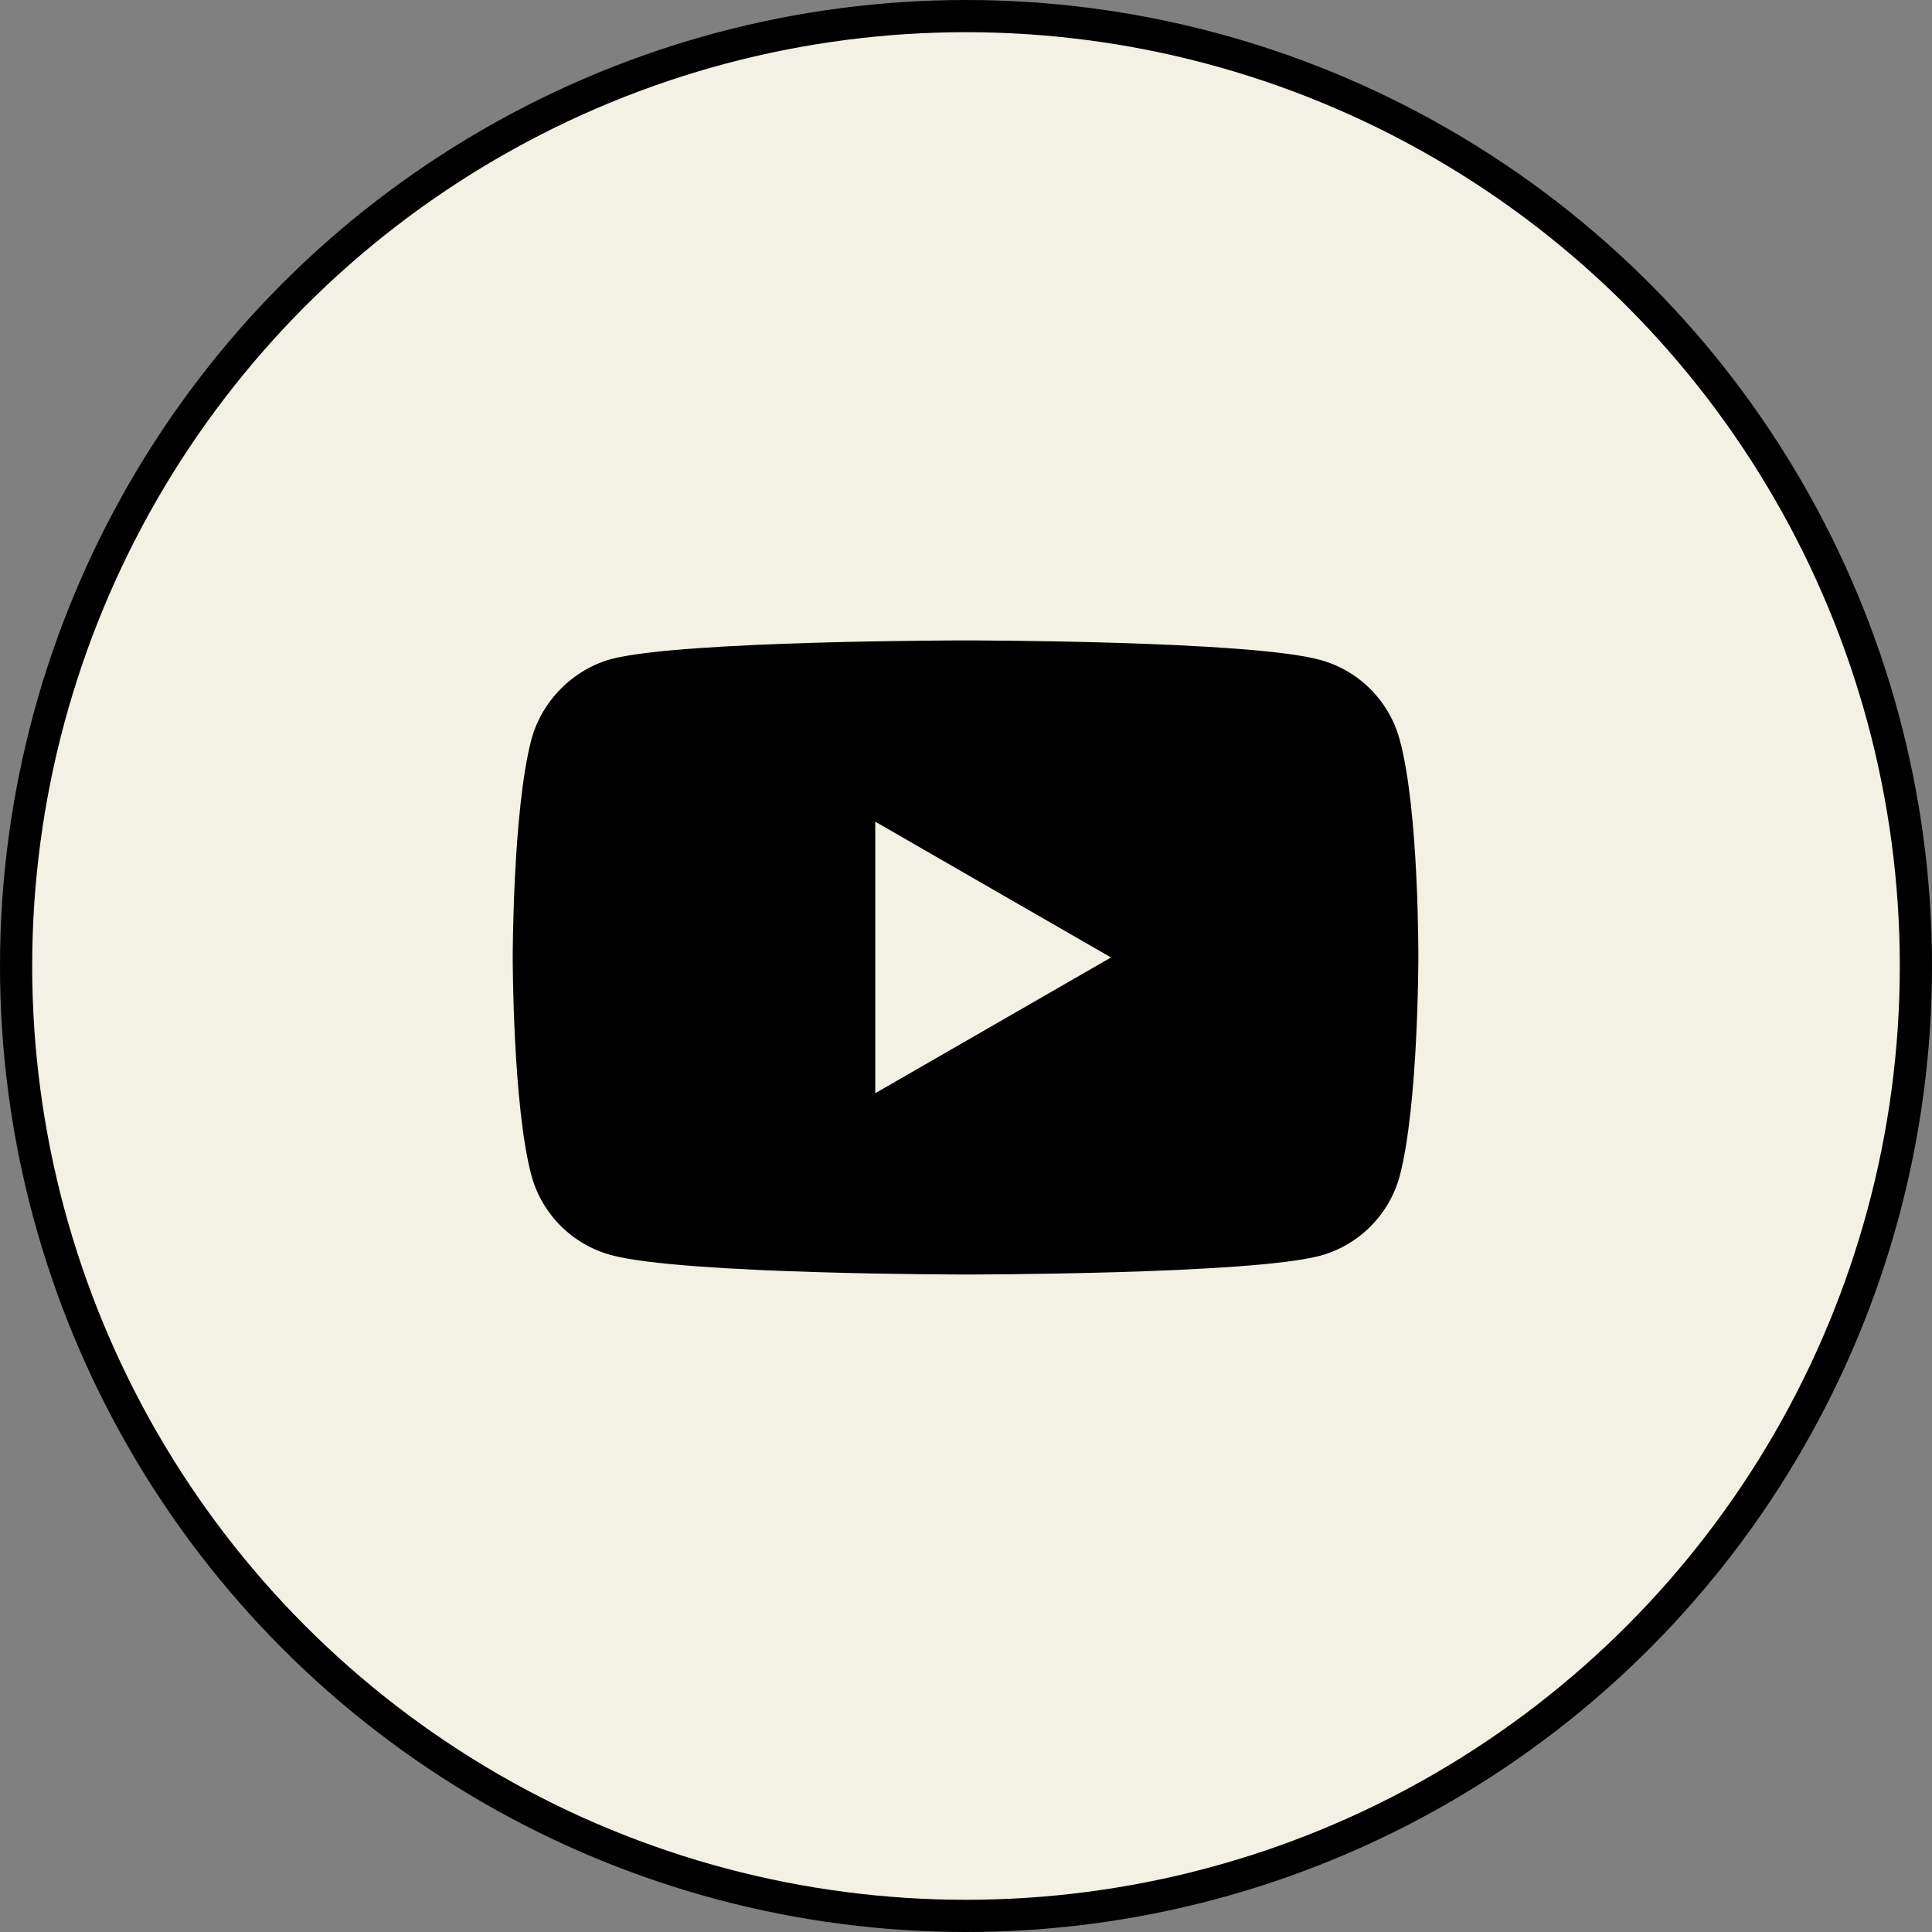 <svg width="60" height="60" viewBox="0 0 60 60" fill="none" xmlns="http://www.w3.org/2000/svg">
<rect x="0" y="0" width="60" height="60" fill="#808080" stroke="none"/>
<circle cx="30" cy="30" r="29.5" fill="#F3F0E4" stroke="black"/>
<path d="M43.468 22.97C43.144 21.765 42.194 20.815 40.989 20.491C38.789 19.889 29.985 19.889 29.985 19.889C29.985 19.889 21.182 19.889 18.981 20.468C17.799 20.792 16.826 21.765 16.502 22.97C15.923 25.171 15.923 29.735 15.923 29.735C15.923 29.735 15.923 34.322 16.502 36.499C16.826 37.704 17.776 38.654 18.981 38.978C21.205 39.581 29.985 39.581 29.985 39.581C29.985 39.581 38.789 39.581 40.989 39.001C42.194 38.677 43.144 37.727 43.469 36.523C44.048 34.322 44.048 29.758 44.048 29.758C44.048 29.758 44.071 25.171 43.468 22.97ZM27.182 33.951V25.518L34.503 29.735L27.182 33.951Z" fill="black"/>
</svg>
